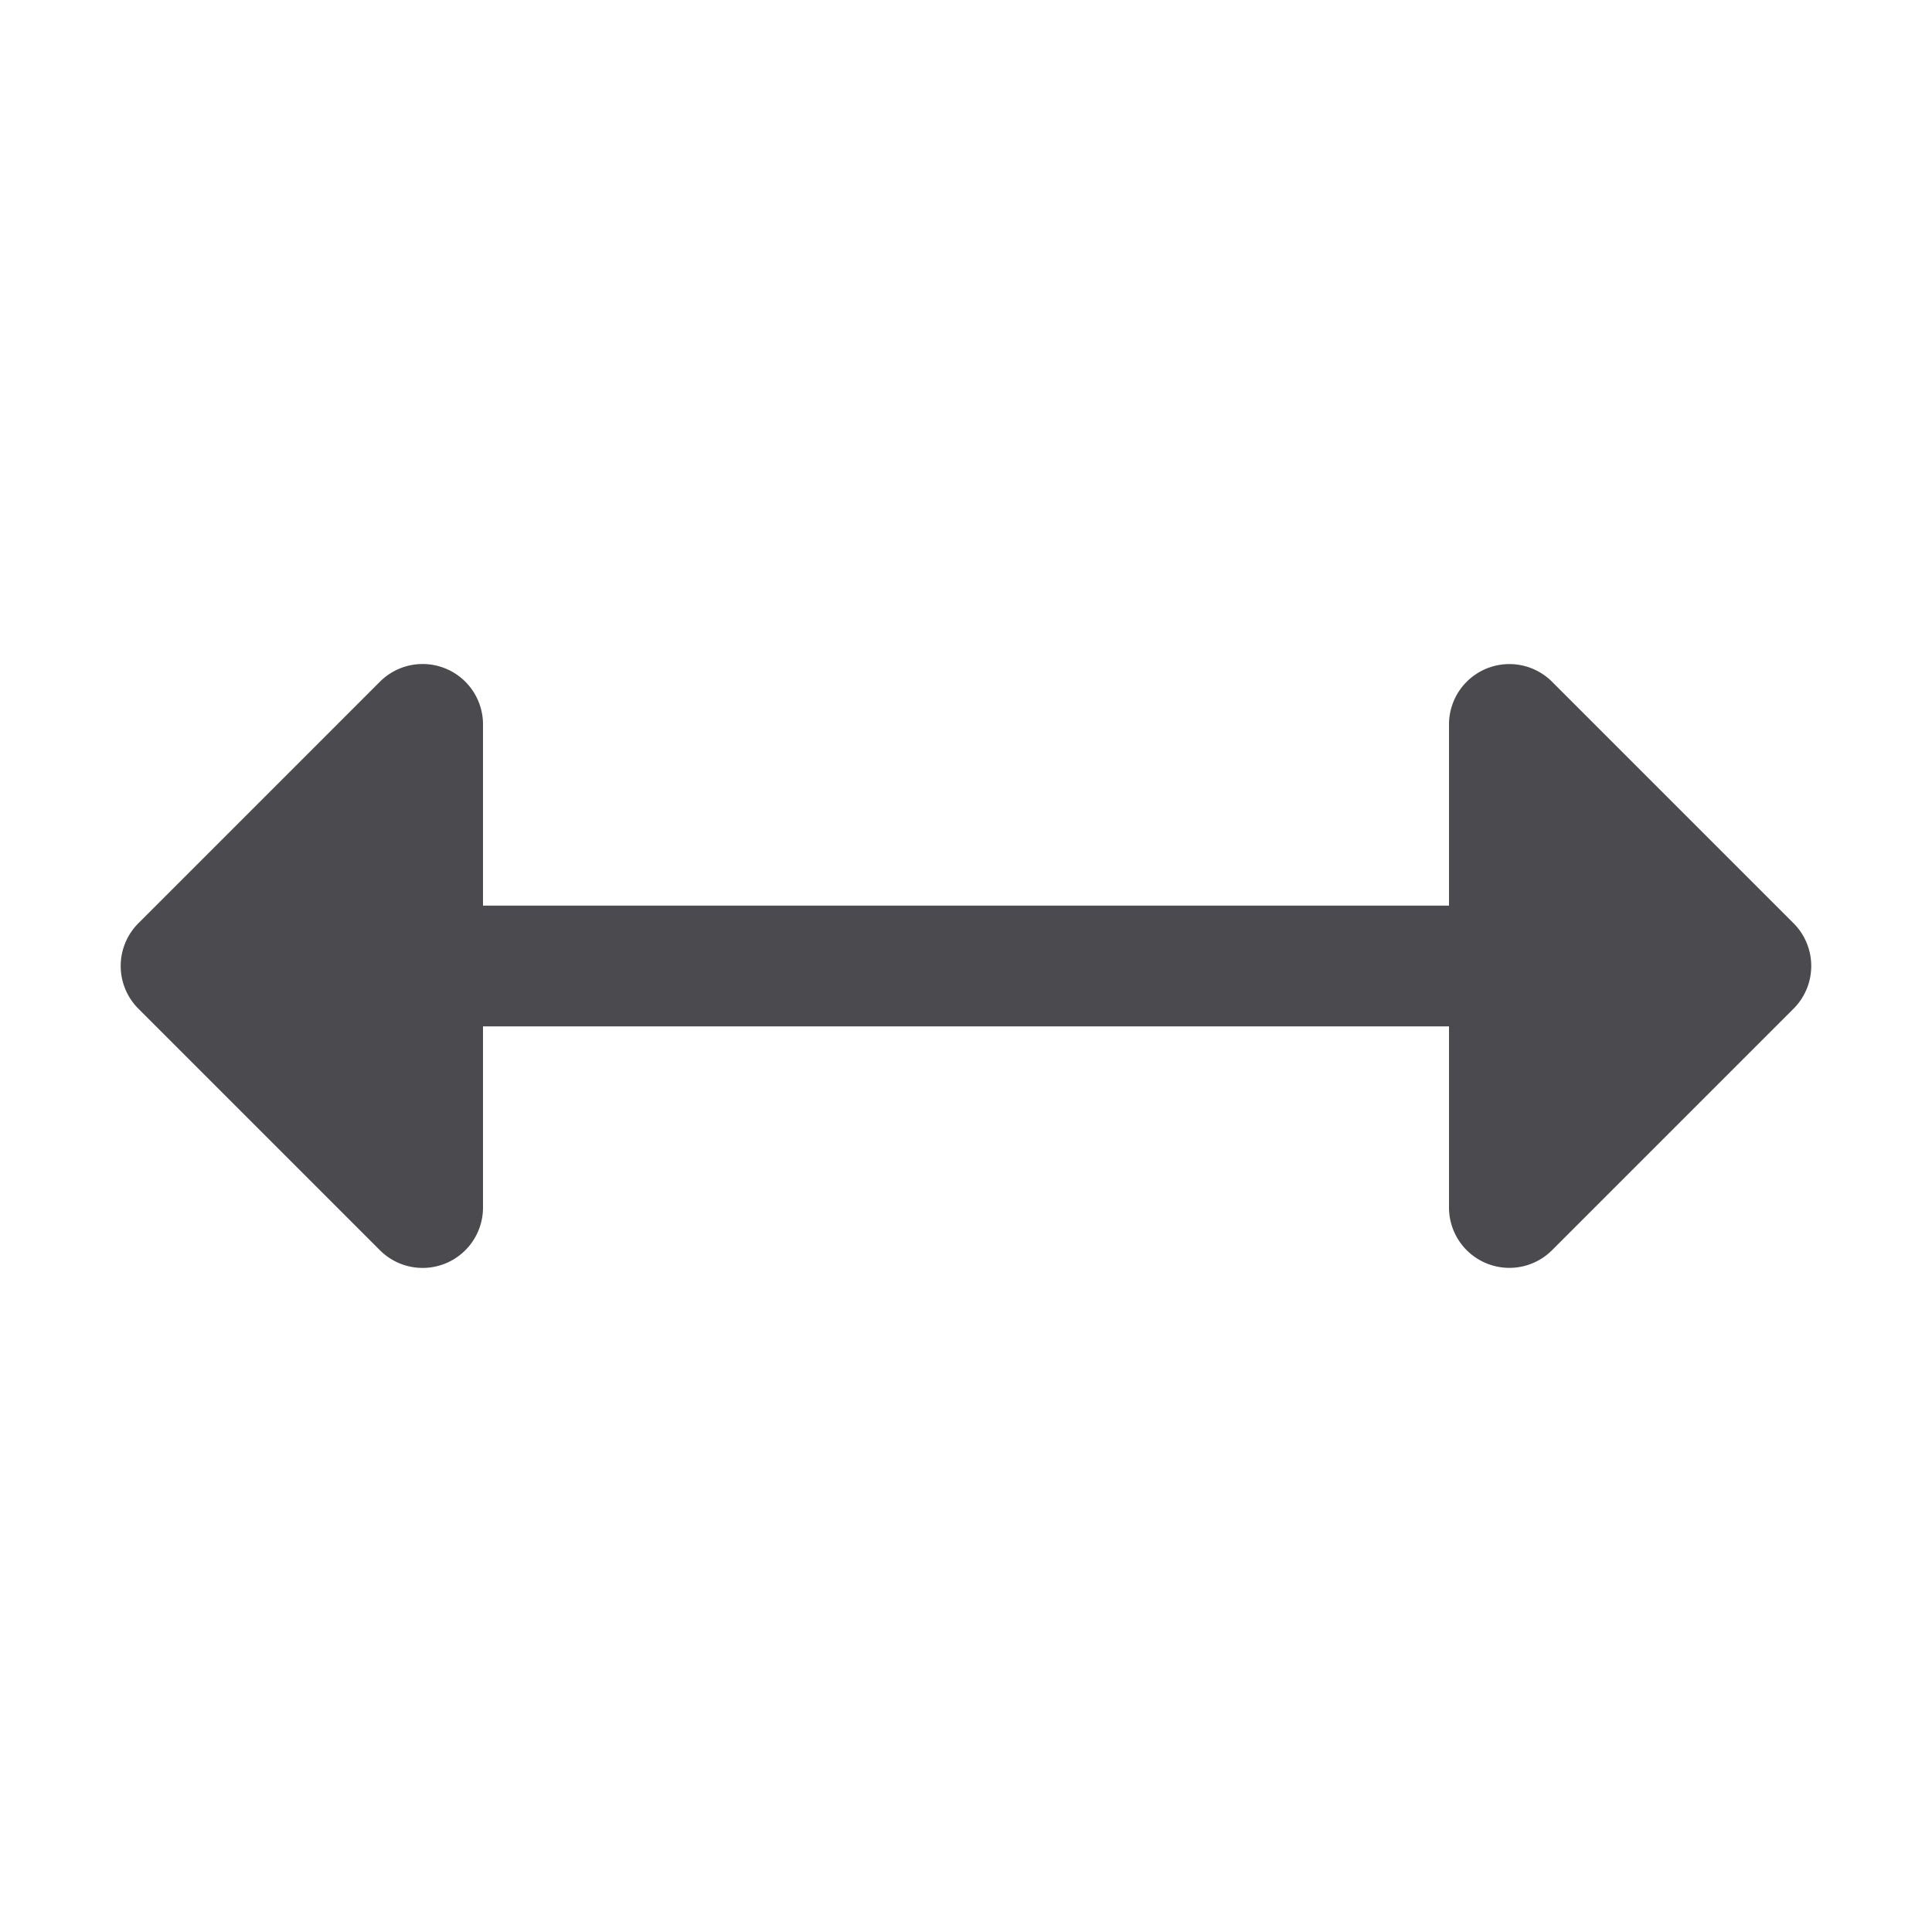 <svg xmlns="http://www.w3.org/2000/svg" width="32" height="32" fill="none" viewBox="0 0 32 32">
  <path fill="#4A4A4F" d="m29.707 16.707-4 4A1 1 0 0 1 24 20v-3H8v3a1 1 0 0 1-1.708.707l-4-4a1.001 1.001 0 0 1 0-1.415l4-4A1 1 0 0 1 8 12v3h16v-3a1 1 0 0 1 1.707-.708l4 4a1.001 1.001 0 0 1 0 1.415Z"/>
</svg>
